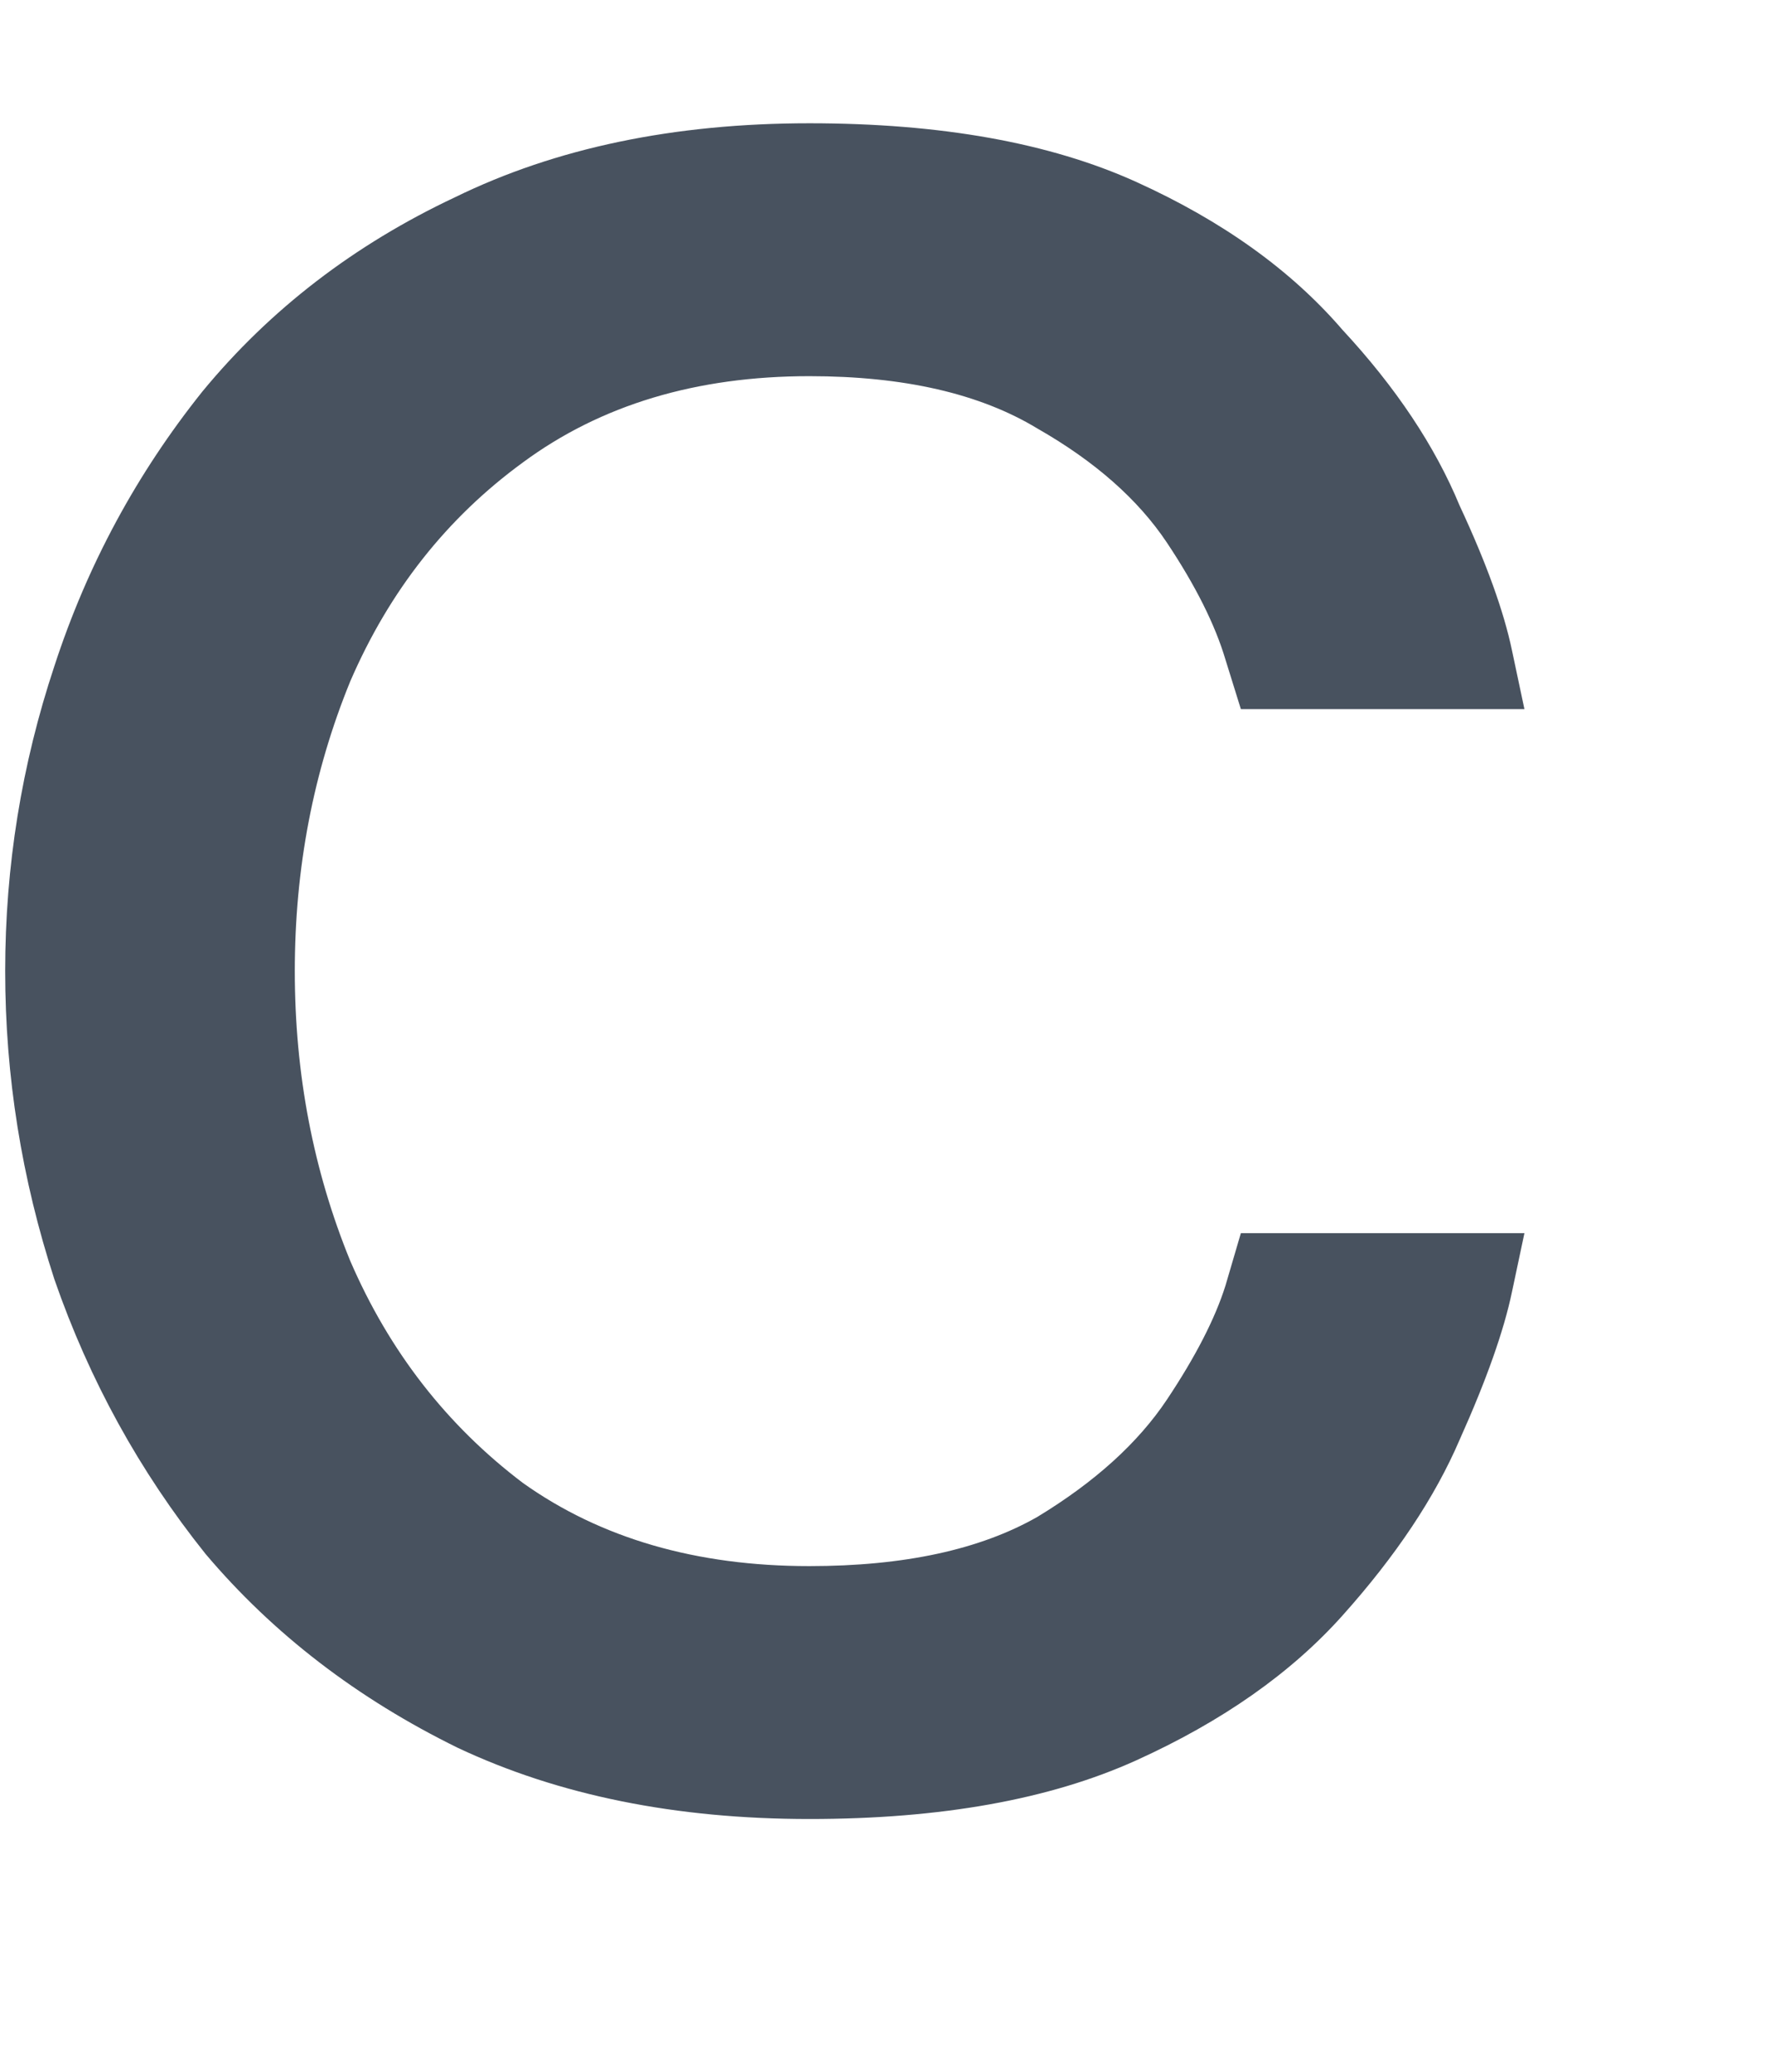 <svg width="12" height="14" viewBox="0 0 12 14" fill="none" xmlns="http://www.w3.org/2000/svg" xmlns:xlink="http://www.w3.org/1999/xlink">
<path d="M5.472,12.292C4.569,12.292 3.778,12.132 3.097,11.812C2.417,11.479 1.847,11.042 1.389,10.5C0.944,9.944 0.604,9.326 0.368,8.646C0.146,7.965 0.035,7.271 0.035,6.562C0.035,5.854 0.146,5.167 0.368,4.5C0.59,3.819 0.924,3.201 1.368,2.646C1.826,2.09 2.396,1.653 3.076,1.333C3.757,1 4.556,0.833 5.472,0.833C6.361,0.833 7.097,0.965 7.681,1.229C8.264,1.493 8.729,1.826 9.076,2.229C9.437,2.618 9.701,3.014 9.868,3.417C10.049,3.805 10.167,4.132 10.222,4.396C10.278,4.66 10.306,4.792 10.306,4.792L8.389,4.792C8.389,4.792 8.354,4.68 8.285,4.458C8.215,4.222 8.083,3.958 7.889,3.667C7.694,3.375 7.403,3.118 7.014,2.896C6.625,2.66 6.111,2.542 5.472,2.542C4.708,2.542 4.062,2.736 3.535,3.125C3.021,3.5 2.632,3.993 2.368,4.604C2.118,5.215 1.993,5.868 1.993,6.562C1.993,7.257 2.118,7.91 2.368,8.521C2.632,9.132 3.021,9.632 3.535,10.021C4.062,10.396 4.708,10.583 5.472,10.583C6.111,10.583 6.625,10.472 7.014,10.25C7.403,10.014 7.694,9.75 7.889,9.458C8.083,9.167 8.215,8.91 8.285,8.687C8.354,8.451 8.389,8.333 8.389,8.333L10.306,8.333C10.306,8.333 10.278,8.465 10.222,8.729C10.167,8.993 10.049,9.326 9.868,9.729C9.701,10.118 9.437,10.514 9.076,10.917C8.729,11.305 8.264,11.632 7.681,11.896C7.097,12.16 6.361,12.292 5.472,12.292Z" fill="#48525F"/>
</svg>
